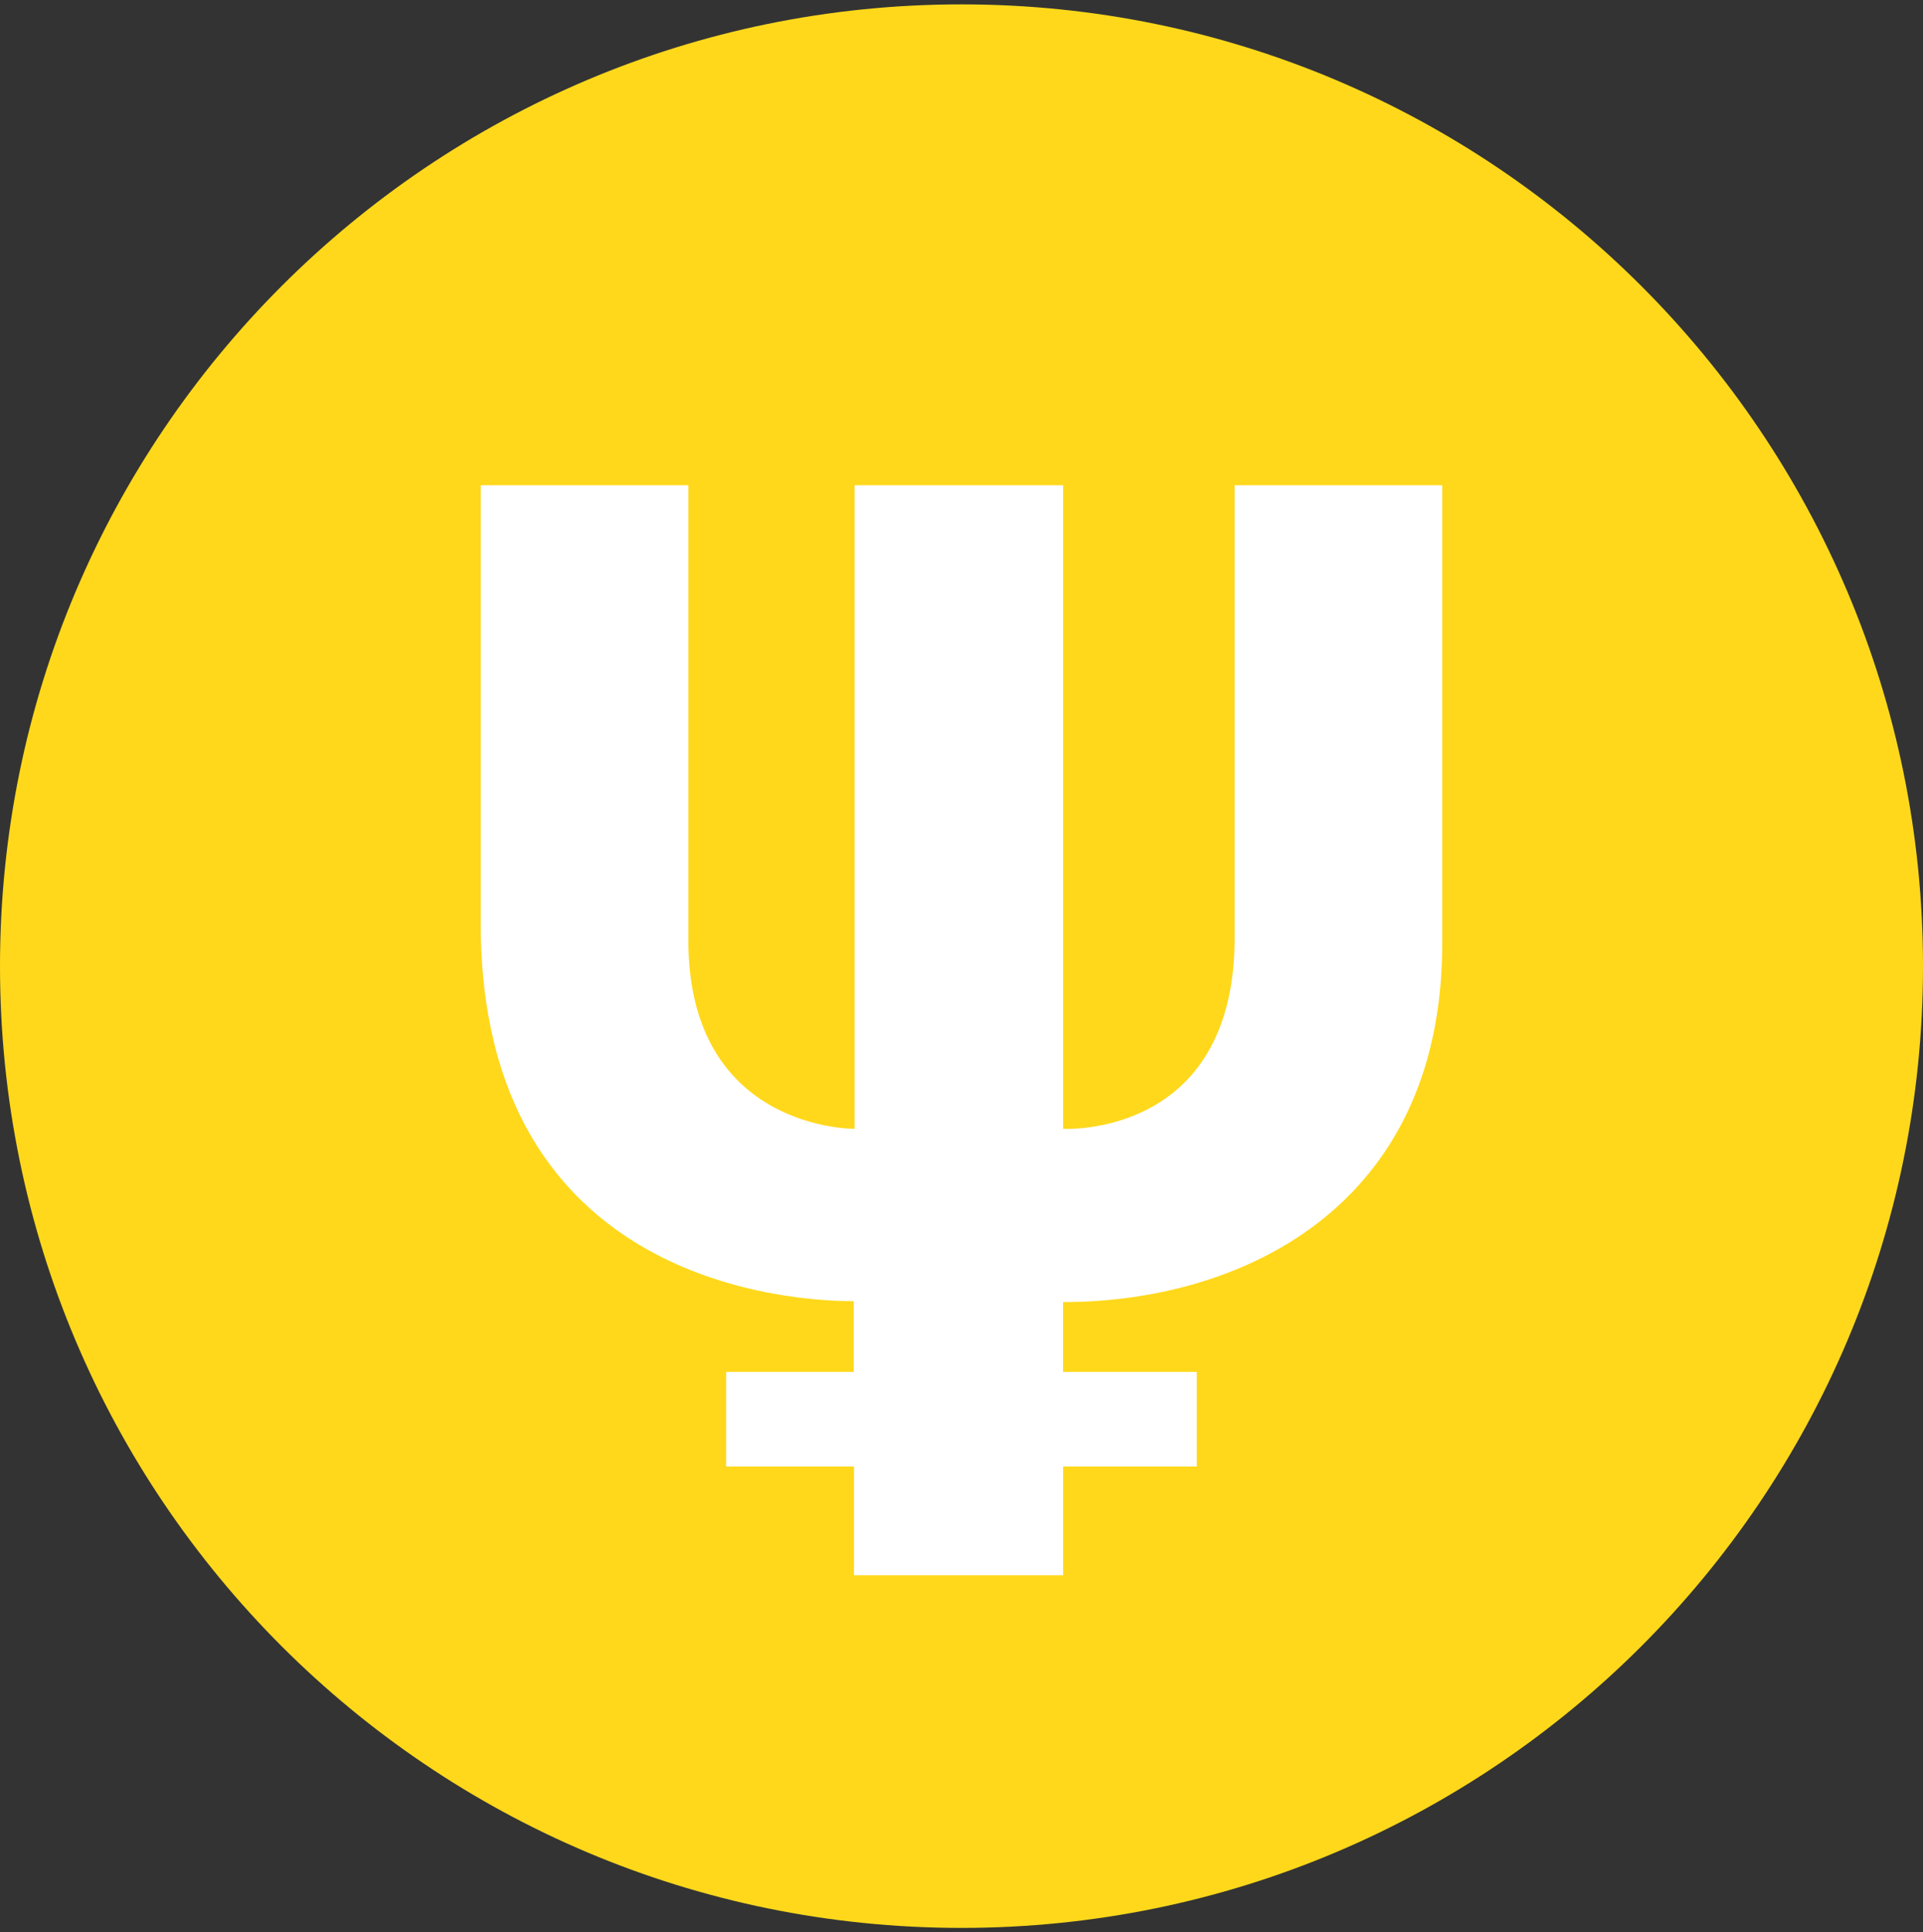 <svg width="220" height="221" viewBox="0 0 220 221" fill="none" xmlns="http://www.w3.org/2000/svg">
<rect x="0" y="0" width="220" height="221" fill="#333333" stroke="none"/>
<g clip-path="url(#clip0_4_4645)">
<path d="M110 220.5C170.751 220.5 220 171.251 220 110.5C220 49.749 170.751 0.5 110 0.5C49.249 0.5 0 49.749 0 110.5C0 171.251 49.249 220.5 110 220.5Z" fill="#FFD81B"/>
<path d="M165 107.874C165 138.507 141.446 148.924 121.619 148.924V156.909H136.916V167.728H121.626V180.167H97.701V167.728H83.078V156.909H97.673V148.82C91.328 148.82 55 147.303 55 105.651V55.5H78.753V107.569C78.753 129.31 97.769 129.109 97.769 129.109V55.5H121.626V129.109C121.626 129.109 141.247 130.217 141.247 107.271V55.5H165V107.874Z" fill="white"/>
</g>
<defs>
<clipPath id="clip0_4_4645">
<rect width="220" height="220" fill="white" transform="translate(0 0.5)"/>
</clipPath>
</defs>
</svg>
